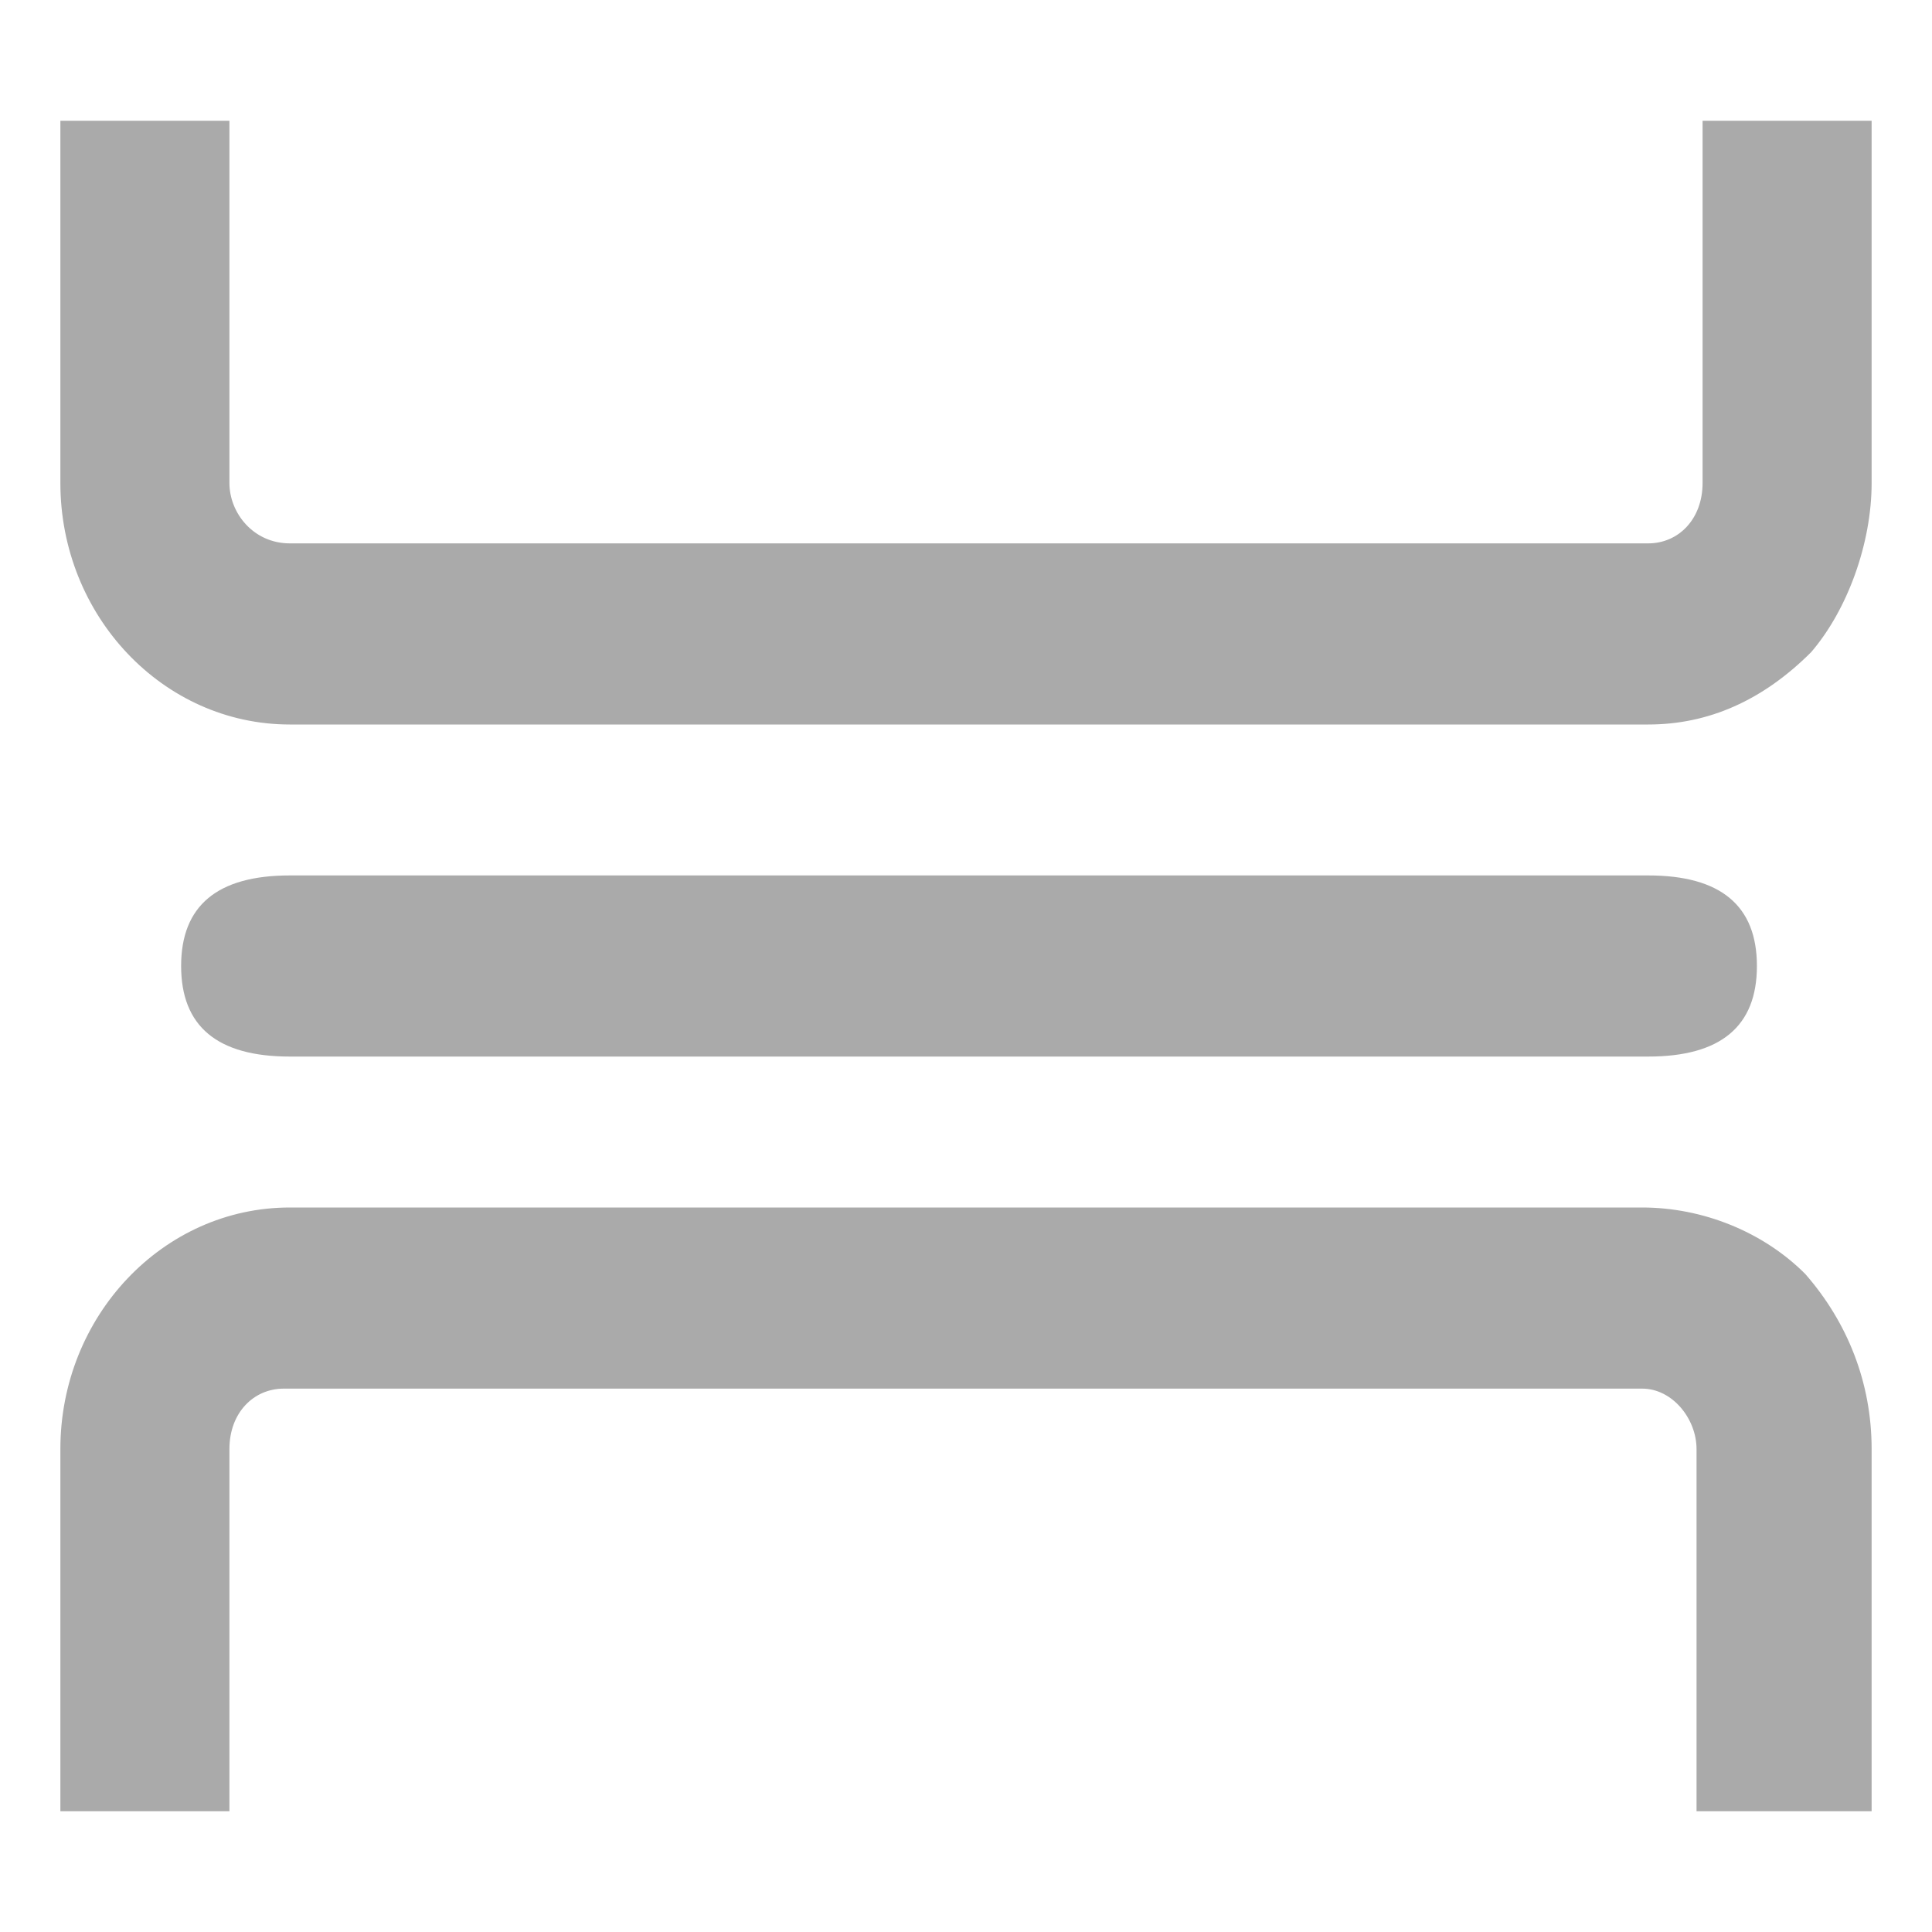 <?xml version="1.0" encoding="utf-8"?>
<!-- Generator: Adobe Illustrator 21.0.0, SVG Export Plug-In . SVG Version: 6.00 Build 0)  -->
<svg version="1.1" id="图层_1" xmlns="http://www.w3.org/2000/svg" xmlns:xlink="http://www.w3.org/1999/xlink" x="0px" y="0px"
	 viewBox="0 0 32 32" style="enable-background:new 0 0 32 32;" xml:space="preserve">
<style type="text/css">
	.st0{fill:#aaa;}
</style>
<title>separator</title>
<g id="separator">
	<g id="路径" transform="translate(1, 2)">
		<path class="st0" fill="currentColor" d="M26.2,18H3.8C1.7,18,0,19.8,0,22v6h2.8v-6c0-0.6,0.4-1,0.9-1h22.5c0.5,0,0.9,0.5,0.9,1v6H30v-6
			c0-1.1-0.4-2.1-1.1-2.9C28.2,18.4,27.2,18,26.2,18z"/>
		<path class="st0" fill="currentColor" d="M30,6V0h-2.8v6c0,0.6-0.4,1-0.9,1H3.8C3.2,7,2.8,6.5,2.8,6V0H0v6c0,2.2,1.7,4,3.8,4h22.5c1,0,1.9-0.4,2.7-1.2
			C29.6,8.1,30,7,30,6z"/>
		<path class="st0" fill="currentColor" d="M3.8,12.5h22.5c1.2,0,1.8,0.5,1.8,1.5s-0.6,1.5-1.8,1.5H3.8C2.6,15.5,2,15,2,14S2.6,12.5,3.8,12.5z"/>
	</g>
</g>
</svg>
